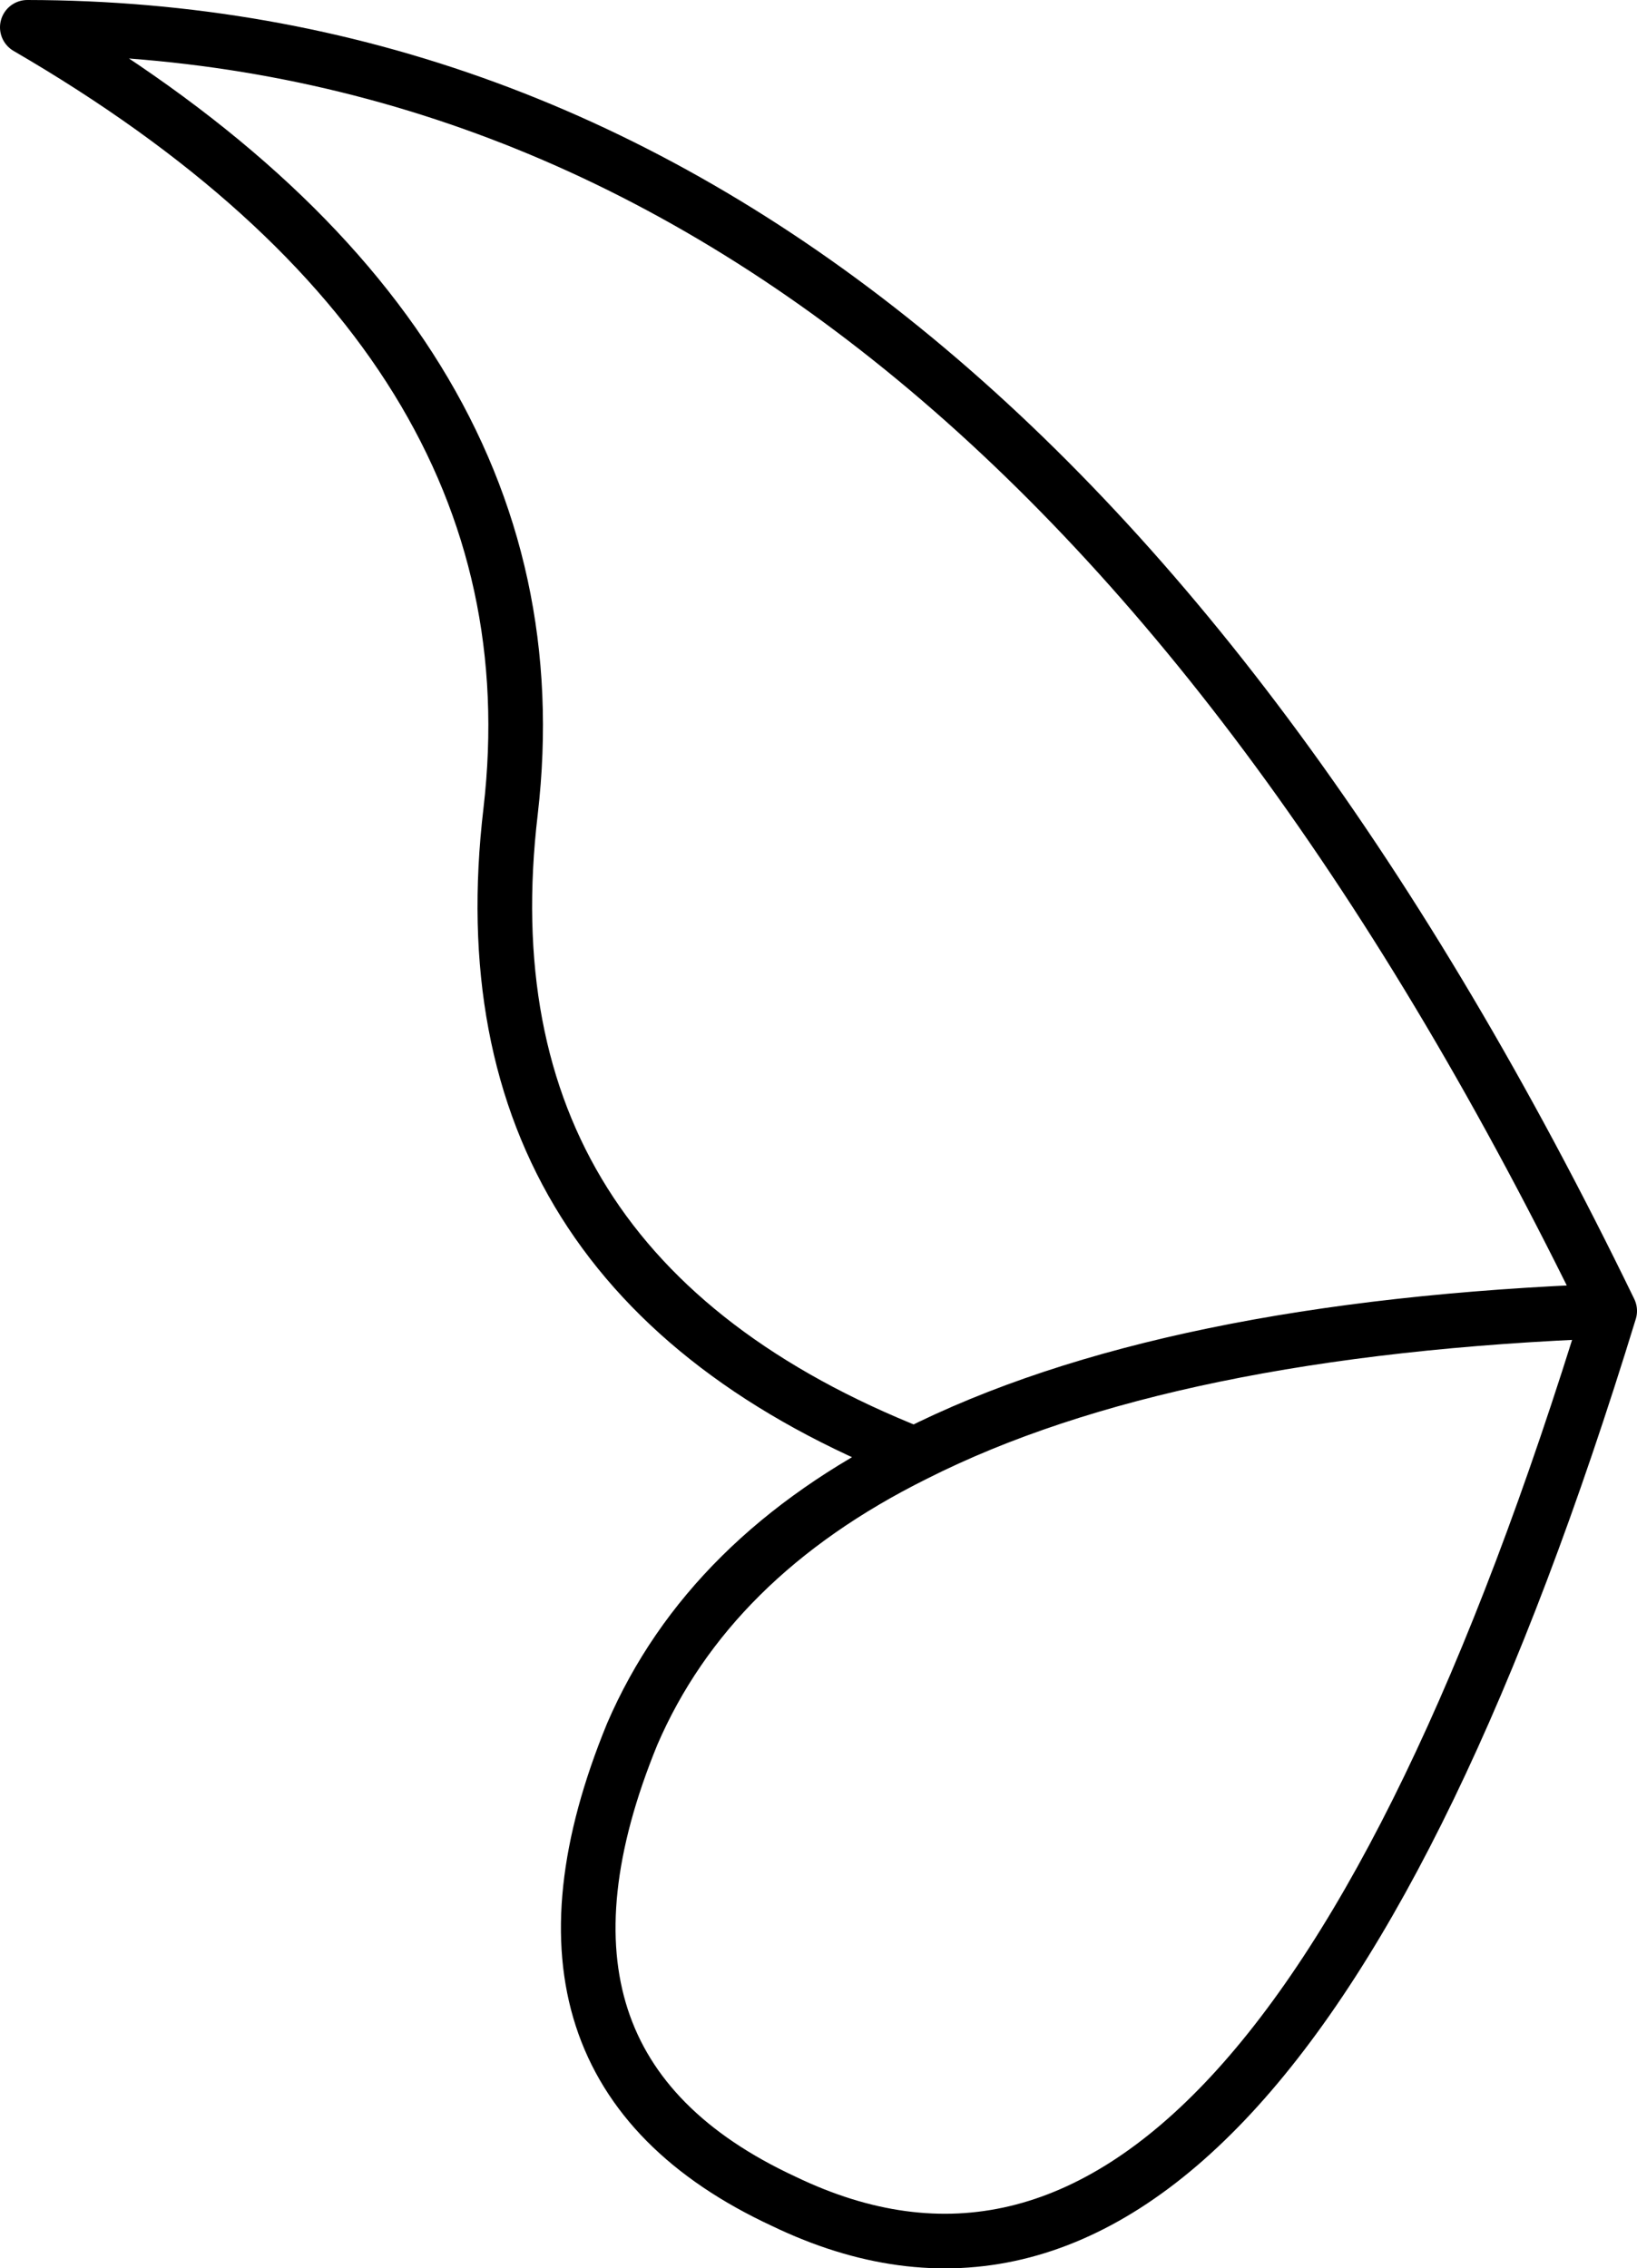 <?xml version="1.0" encoding="UTF-8" standalone="no"?>
<svg xmlns:xlink="http://www.w3.org/1999/xlink" height="83.05px" width="59.95px" xmlns="http://www.w3.org/2000/svg">
  <g transform="matrix(1.0, 0.0, 0.0, 1.0, 62.55, 41.75)">
    <path d="M-3.6 6.25 Q-26.4 -40.7 -61.55 -40.75 -41.85 -29.3 -43.85 -12.05 -45.85 4.85 -29.05 11.5 -19.85 6.85 -3.6 6.25 -16.2 47.35 -33.85 38.85 -44.4 33.95 -39.4 21.75 -36.6 15.25 -29.05 11.5" fill="none" stroke="#000000" stroke-linecap="round" stroke-linejoin="round" stroke-width="2.0"/>
  </g>
</svg>
